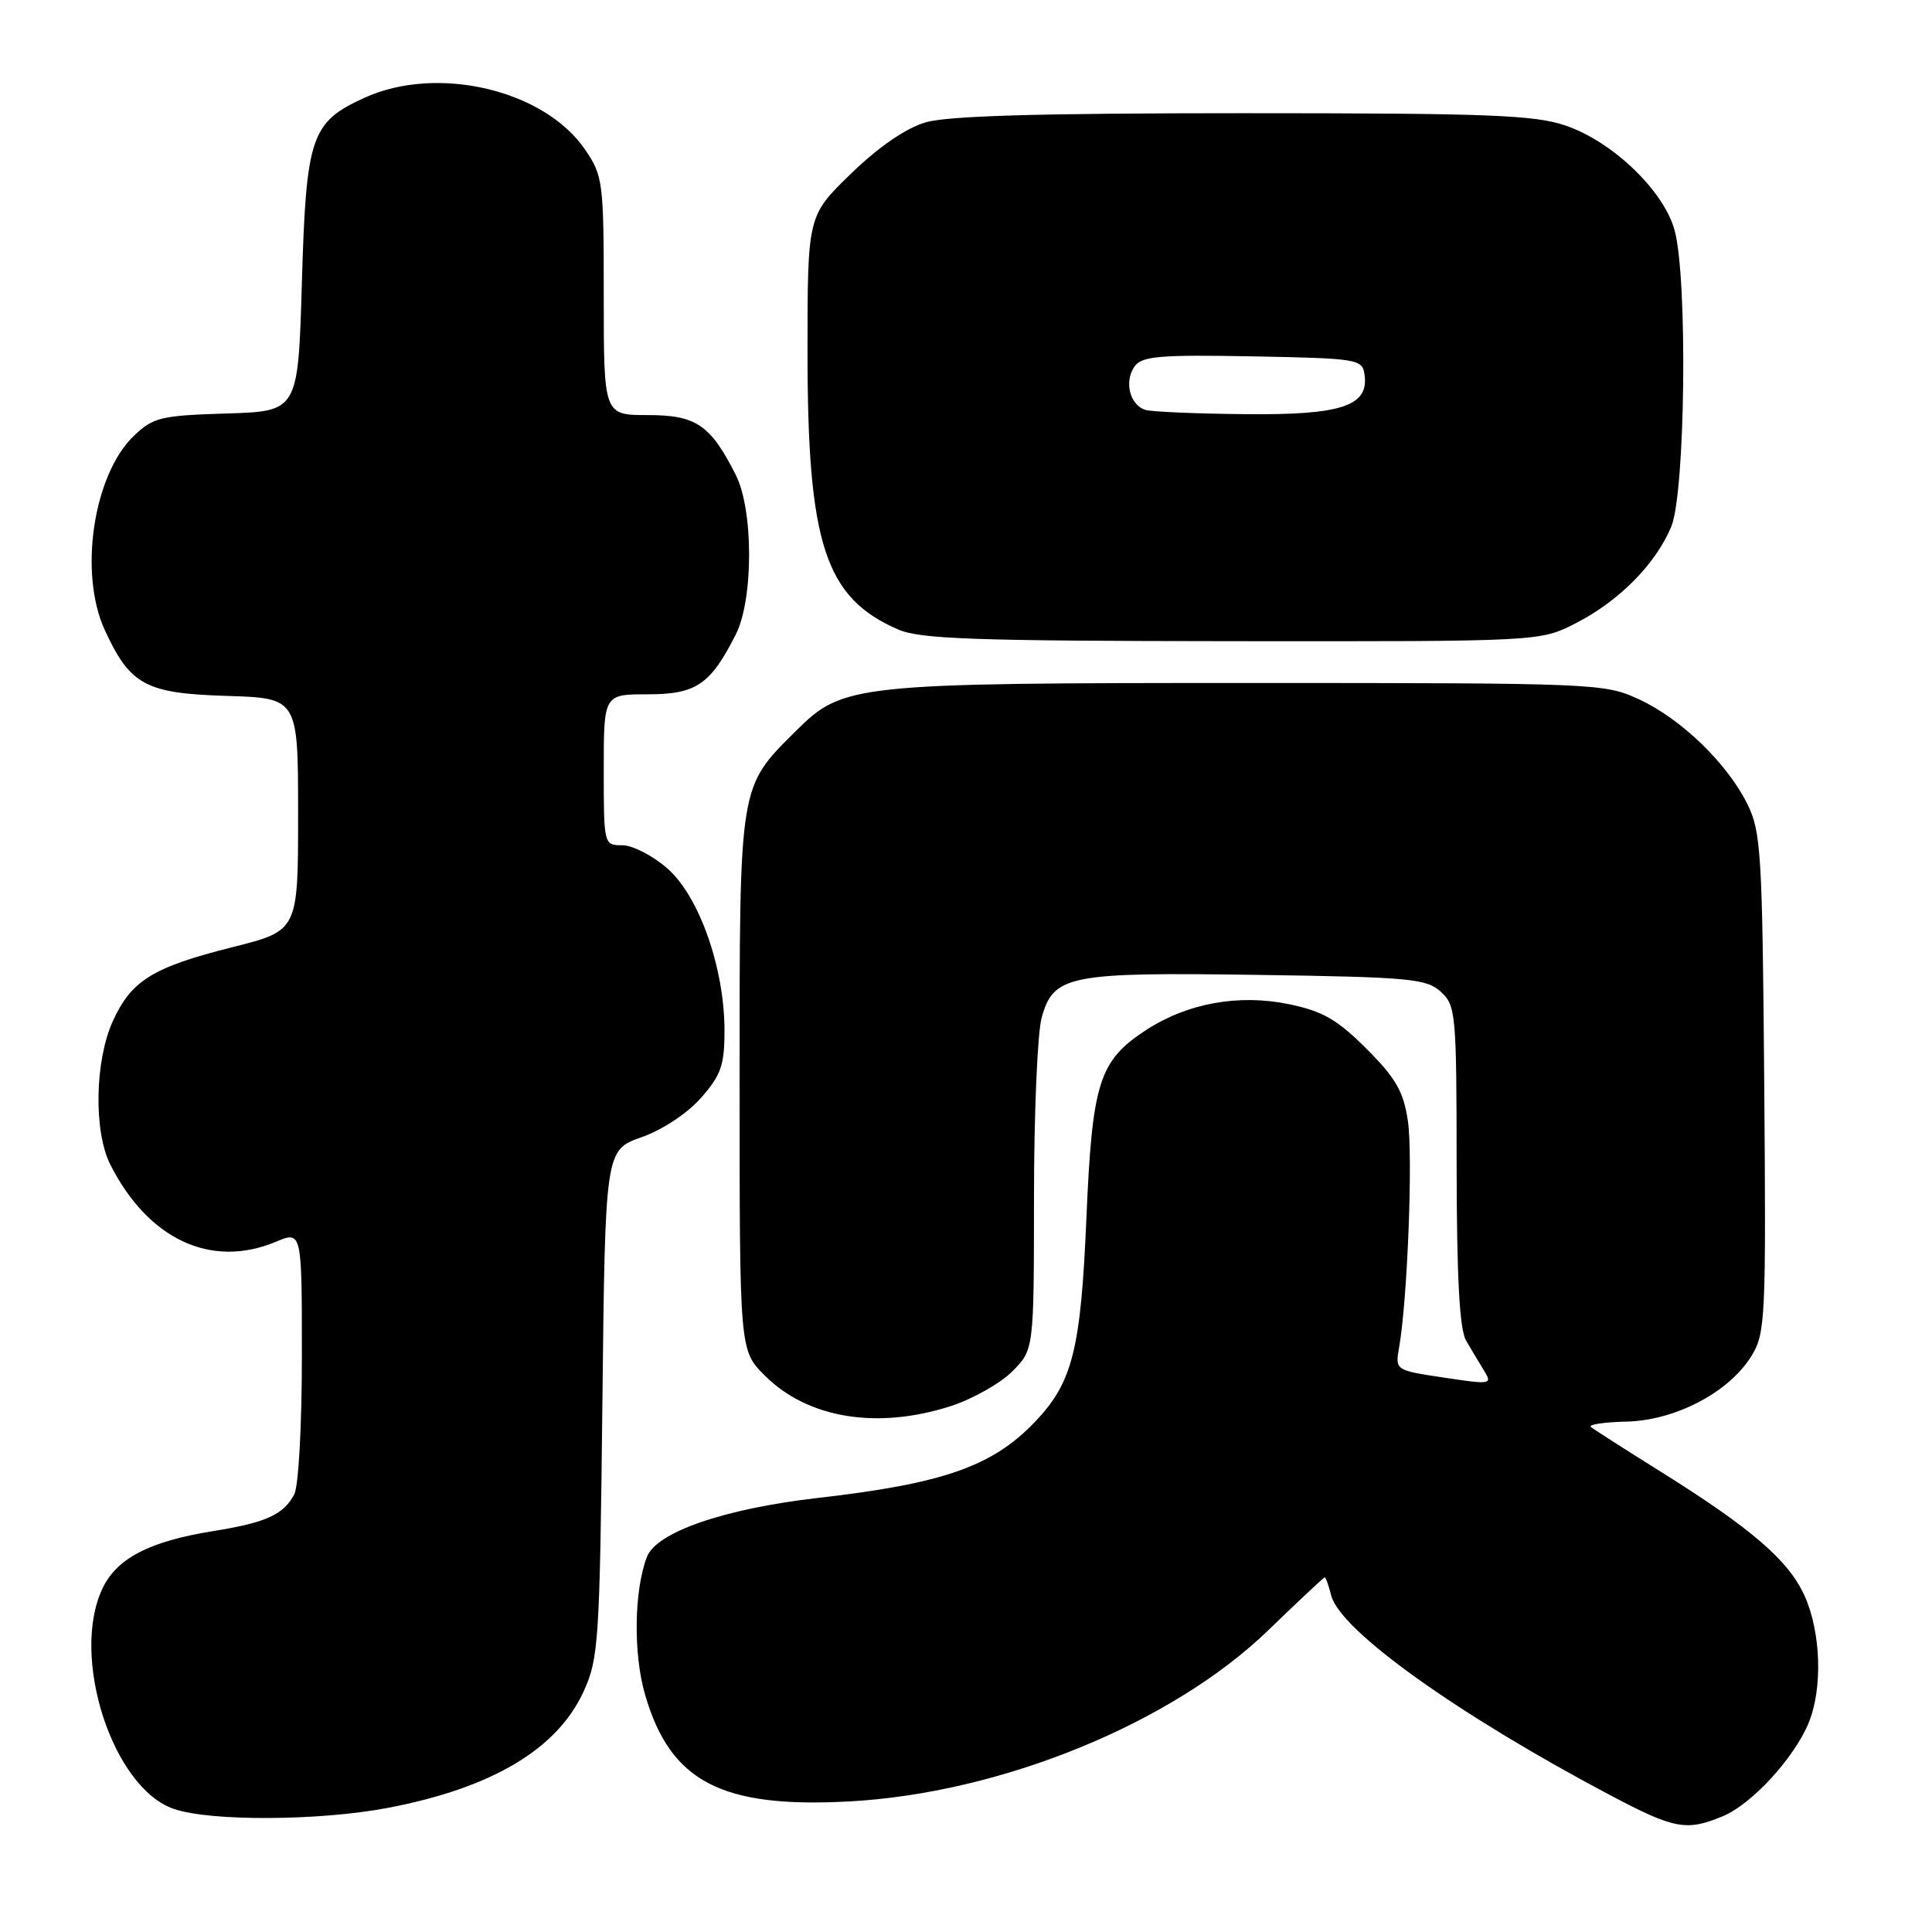<?xml version="1.0" encoding="UTF-8" standalone="no"?>
<!DOCTYPE svg PUBLIC "-//W3C//DTD SVG 1.1//EN" "http://www.w3.org/Graphics/SVG/1.1/DTD/svg11.dtd" >
<svg xmlns="http://www.w3.org/2000/svg" xmlns:xlink="http://www.w3.org/1999/xlink" version="1.1" viewBox="0 0 256 256">
 <g >
 <path fill="currentColor"
d=" M 228.30 240.65 C 232.11 239.06 237.68 233.01 239.63 228.35 C 241.54 223.78 241.30 216.27 239.10 211.42 C 236.98 206.75 232.09 202.53 220.00 194.97 C 215.32 192.05 211.19 189.40 210.80 189.08 C 210.42 188.76 212.54 188.44 215.51 188.37 C 222.00 188.22 229.12 184.48 232.08 179.67 C 233.93 176.67 234.02 174.76 233.77 143.50 C 233.52 113.01 233.35 110.20 231.53 106.53 C 228.85 101.13 222.75 95.24 217.15 92.65 C 212.60 90.55 211.48 90.50 165.50 90.50 C 113.00 90.50 111.71 90.64 105.45 96.87 C 97.88 104.40 98.00 103.68 98.00 143.43 C 98.00 178.93 98.00 178.93 101.32 182.25 C 107.01 187.95 116.24 189.46 126.00 186.31 C 128.87 185.38 132.52 183.32 134.11 181.74 C 137.00 178.85 137.00 178.85 137.01 158.67 C 137.01 147.58 137.47 136.86 138.02 134.87 C 139.59 129.20 141.56 128.81 166.78 129.18 C 186.76 129.47 188.99 129.68 190.90 131.40 C 192.91 133.23 193.00 134.25 193.01 154.40 C 193.03 169.31 193.39 176.12 194.26 177.63 C 194.94 178.80 196.02 180.60 196.66 181.64 C 197.77 183.44 197.54 183.48 191.34 182.54 C 184.86 181.57 184.86 181.57 185.39 178.53 C 186.50 172.25 187.24 153.09 186.55 148.51 C 185.97 144.63 184.96 142.86 181.07 138.97 C 177.19 135.09 175.28 133.99 170.80 133.06 C 164.12 131.68 157.28 132.93 151.78 136.54 C 145.61 140.60 144.72 143.45 143.95 161.50 C 143.21 178.80 142.12 183.16 137.20 188.34 C 131.55 194.29 125.05 196.58 108.33 198.49 C 95.98 199.91 86.98 203.01 85.72 206.30 C 84.01 210.76 83.90 219.13 85.48 224.57 C 88.82 236.08 95.58 239.61 112.50 238.70 C 132.63 237.62 155.32 228.35 168.07 216.00 C 172.05 212.15 175.41 209.00 175.54 209.00 C 175.67 209.00 176.06 210.09 176.39 211.41 C 177.55 216.02 193.11 227.16 213.34 237.86 C 221.88 242.38 223.46 242.67 228.30 240.65 Z  M 51.41 239.55 C 65.22 236.91 73.84 231.77 77.34 224.11 C 79.32 219.78 79.47 217.49 79.82 185.95 C 80.19 152.40 80.19 152.40 85.00 150.69 C 87.80 149.70 91.10 147.51 92.90 145.46 C 95.54 142.45 96.00 141.14 96.00 136.57 C 96.00 128.30 92.66 118.79 88.45 115.09 C 86.52 113.39 83.82 112.00 82.47 112.00 C 80.01 112.00 80.00 111.96 80.00 102.00 C 80.00 92.00 80.00 92.00 85.83 92.00 C 92.24 92.00 94.14 90.71 97.49 84.08 C 99.85 79.44 99.85 67.56 97.49 62.92 C 94.14 56.29 92.24 55.00 85.83 55.00 C 80.00 55.00 80.00 55.00 80.00 39.23 C 80.00 24.12 79.90 23.31 77.54 19.84 C 72.15 11.91 57.98 8.56 48.33 12.94 C 41.20 16.18 40.57 18.02 40.00 37.45 C 39.50 54.50 39.50 54.50 30.01 54.79 C 21.29 55.06 20.30 55.30 17.74 57.75 C 12.36 62.91 10.41 75.95 13.89 83.50 C 17.25 90.78 19.29 91.88 30.02 92.21 C 39.50 92.50 39.50 92.50 39.50 107.91 C 39.50 123.32 39.50 123.32 30.82 125.50 C 20.24 128.16 17.39 129.92 14.94 135.33 C 12.56 140.57 12.40 149.91 14.61 154.30 C 19.62 164.22 27.97 168.13 36.53 164.55 C 40.00 163.10 40.00 163.10 40.00 179.62 C 40.00 188.96 39.56 196.96 38.98 198.04 C 37.54 200.72 35.23 201.76 28.18 202.89 C 19.79 204.24 15.47 206.49 13.58 210.48 C 9.29 219.52 14.91 236.90 23.03 239.69 C 27.86 241.36 42.35 241.28 51.41 239.55 Z  M 208.78 82.59 C 214.53 79.65 219.38 74.75 221.45 69.78 C 223.32 65.29 223.64 36.88 221.89 30.50 C 220.45 25.26 213.68 18.76 207.45 16.64 C 203.33 15.23 197.21 15.00 164.69 15.00 C 137.66 15.00 125.55 15.35 122.62 16.22 C 120.00 17.00 116.40 19.48 112.75 23.02 C 107.00 28.60 107.00 28.60 107.00 46.69 C 107.00 72.08 109.33 79.21 119.01 83.41 C 121.93 84.68 129.12 84.93 163.28 84.96 C 204.07 85.00 204.07 85.00 208.78 82.59 Z  M 151.85 54.33 C 149.72 53.76 148.89 50.53 150.36 48.52 C 151.34 47.19 153.75 46.99 166.01 47.22 C 179.98 47.49 180.51 47.58 180.81 49.65 C 181.40 53.80 177.75 55.01 165.03 54.88 C 158.69 54.82 152.76 54.57 151.85 54.33 Z "/>
</g>
</svg>